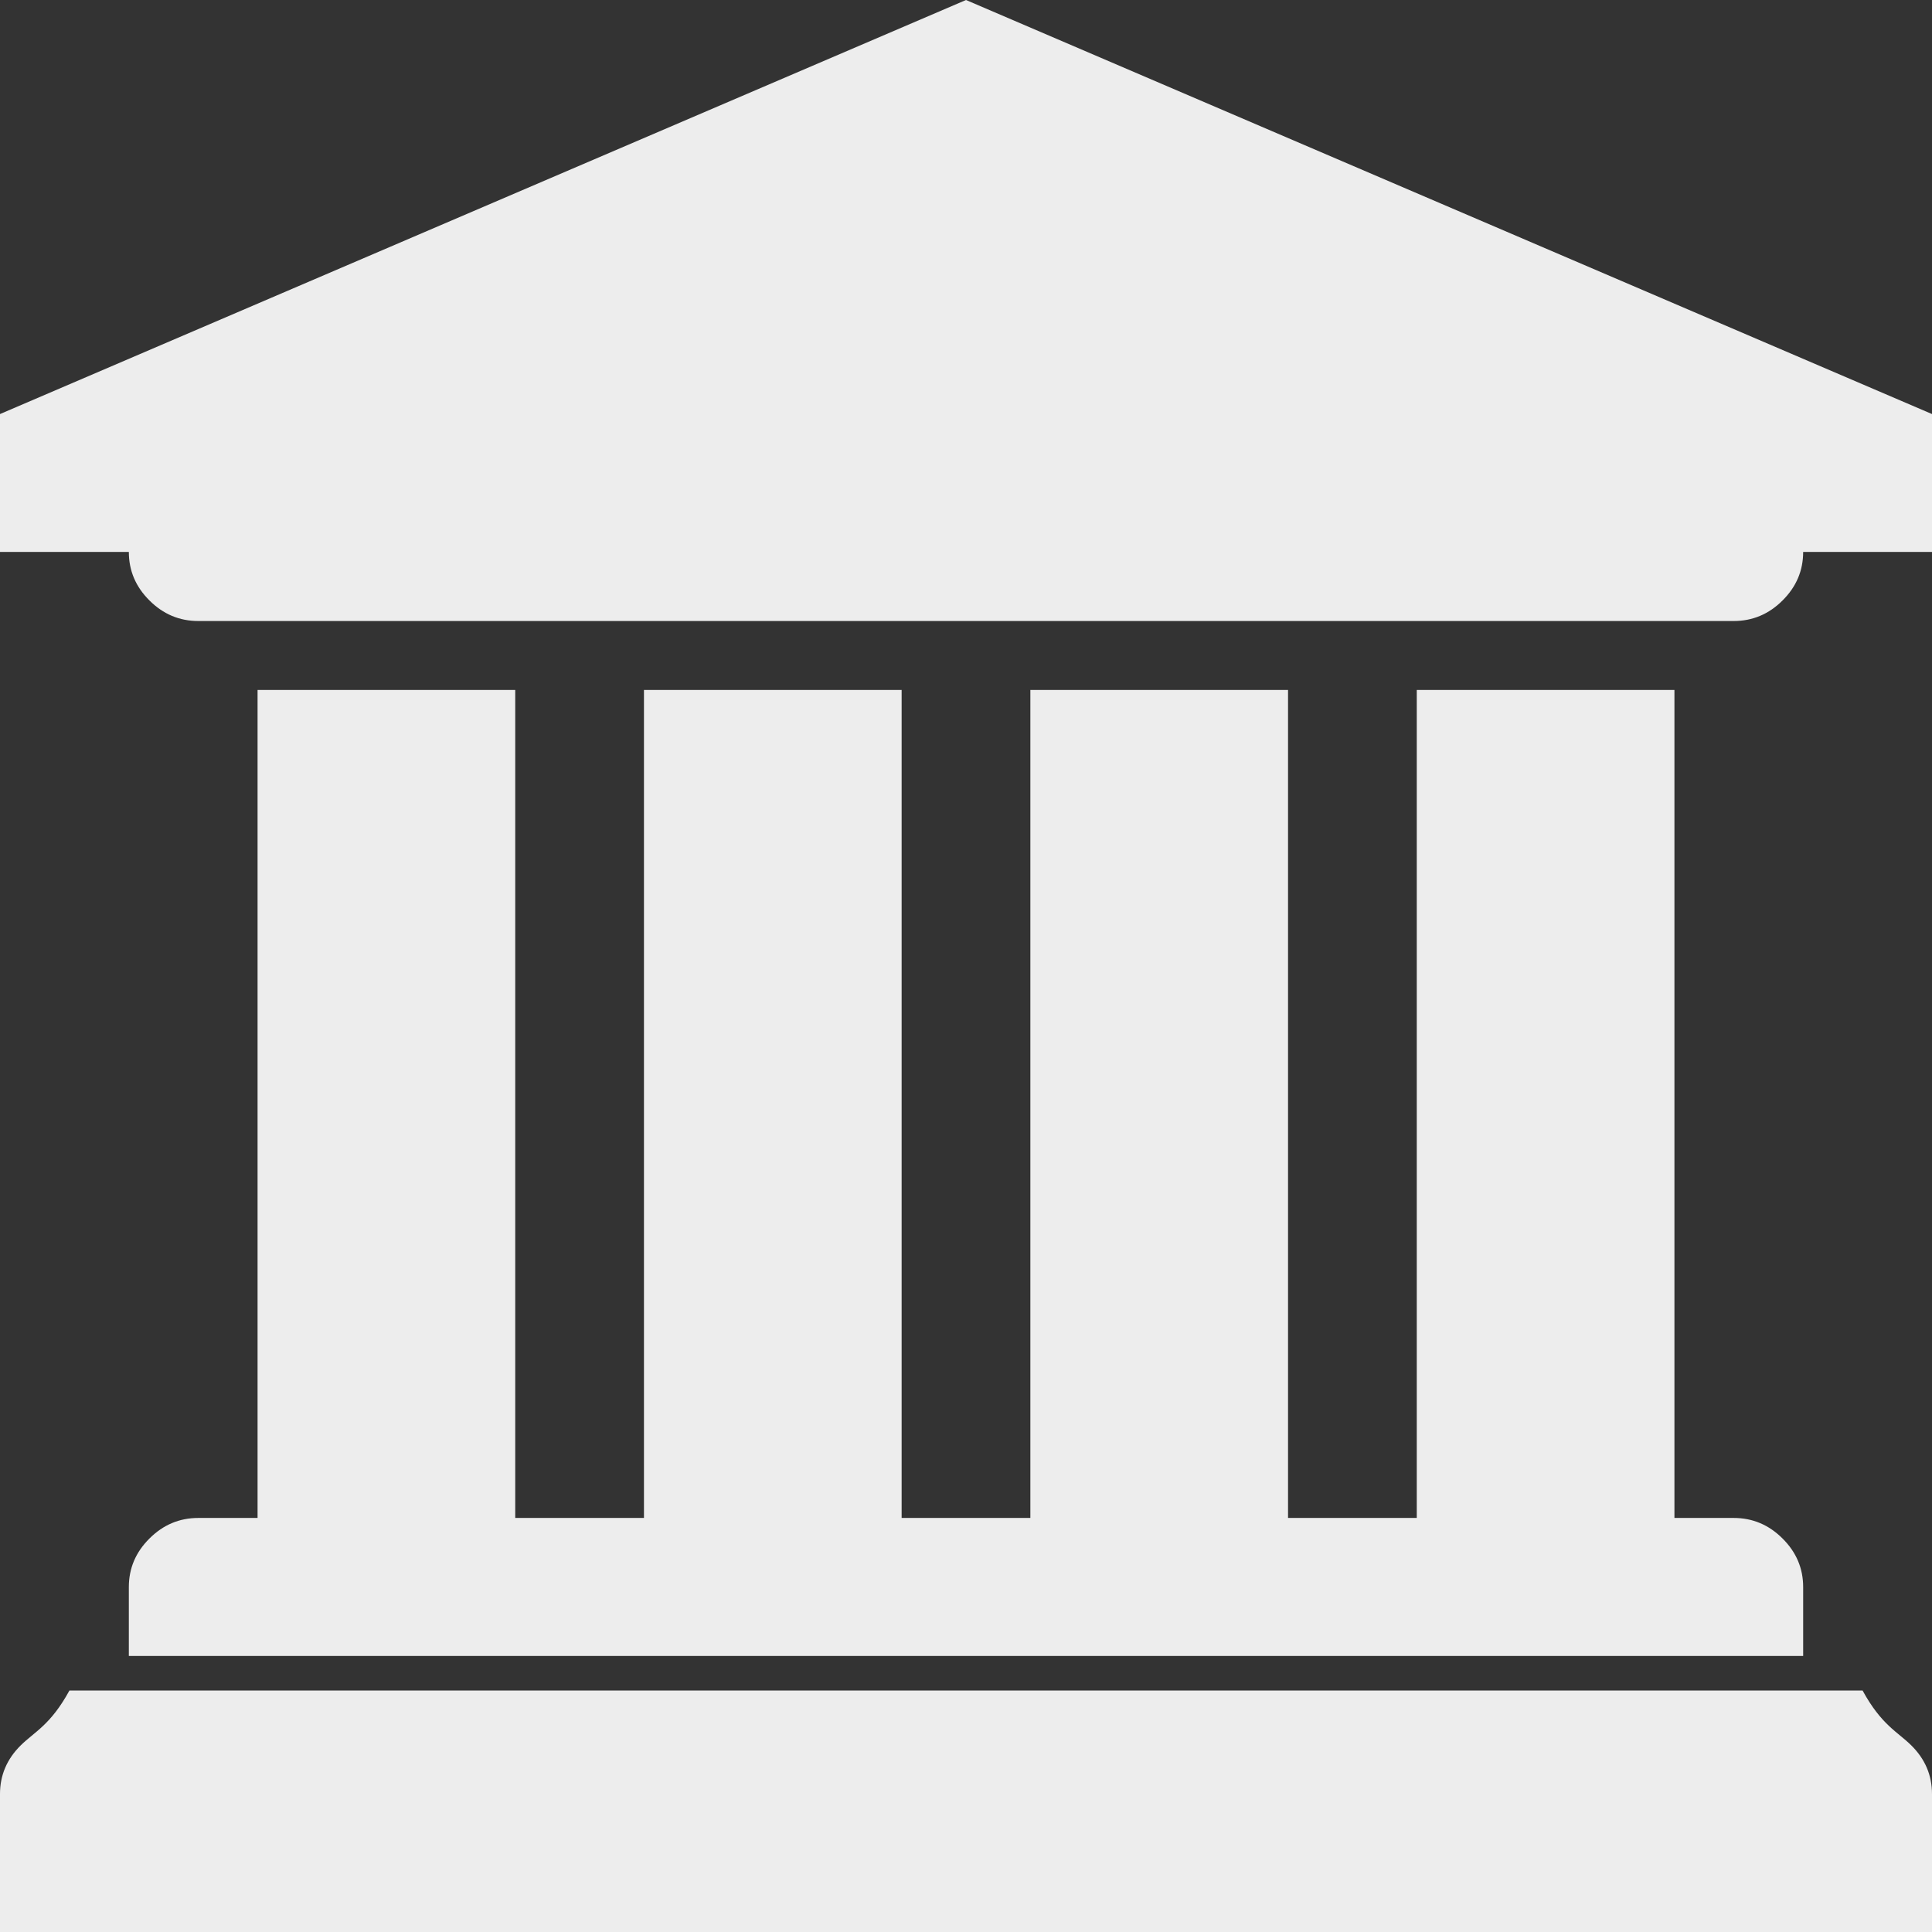 ﻿<?xml version="1.0" encoding="utf-8"?>
<svg version="1.1" xmlns:xlink="http://www.w3.org/1999/xlink" width="16px" height="16px" xmlns="http://www.w3.org/2000/svg">
  <rect width="100%" height="100%" fill="#333333" stroke="none"/>
  <g transform="matrix(1 0 0 1 -420 -342 )">
    <path d="M 0 3.429  L 8 0  L 16 3.429  L 16 4.571  L 14.933 4.571  C 14.933 4.726  14.876 4.86  14.762 4.973  C 14.649 5.086  14.514 5.143  14.358 5.143  L 1.642 5.143  C 1.486 5.143  1.351 5.086  1.238 4.973  C 1.124 4.86  1.067 4.726  1.067 4.571  L 0 4.571  L 0 3.429  Z M 2.133 12.571  L 2.133 5.714  L 4.267 5.714  L 4.267 12.571  L 5.333 12.571  L 5.333 5.714  L 7.467 5.714  L 7.467 12.571  L 8.533 12.571  L 8.533 5.714  L 10.667 5.714  L 10.667 12.571  L 11.733 12.571  L 11.733 5.714  L 13.867 5.714  L 13.867 12.571  L 14.358 12.571  C 14.514 12.571  14.649 12.628  14.762 12.741  C 14.876 12.854  14.933 12.988  14.933 13.143  L 14.933 13.714  L 1.067 13.714  L 1.067 13.143  C 1.067 12.988  1.124 12.854  1.238 12.741  C 1.351 12.628  1.486 12.571  1.642 12.571  L 2.133 12.571  Z M 0.575 14  L 15.425 14  C 15.581 14.286  15.715 14.342  15.829 14.455  C 15.943 14.568  16 14.702  16 14.857  L 16 16  L 0 16  L 0 14.857  C 0 14.702  0.057 14.568  0.171 14.455  C 0.285 14.342  0.419 14.286  0.575 14  Z " fill-rule="nonzero" fill="#ededed" stroke="none" transform="matrix(1 0 0 1 420 342 )" />
  </g>
</svg>